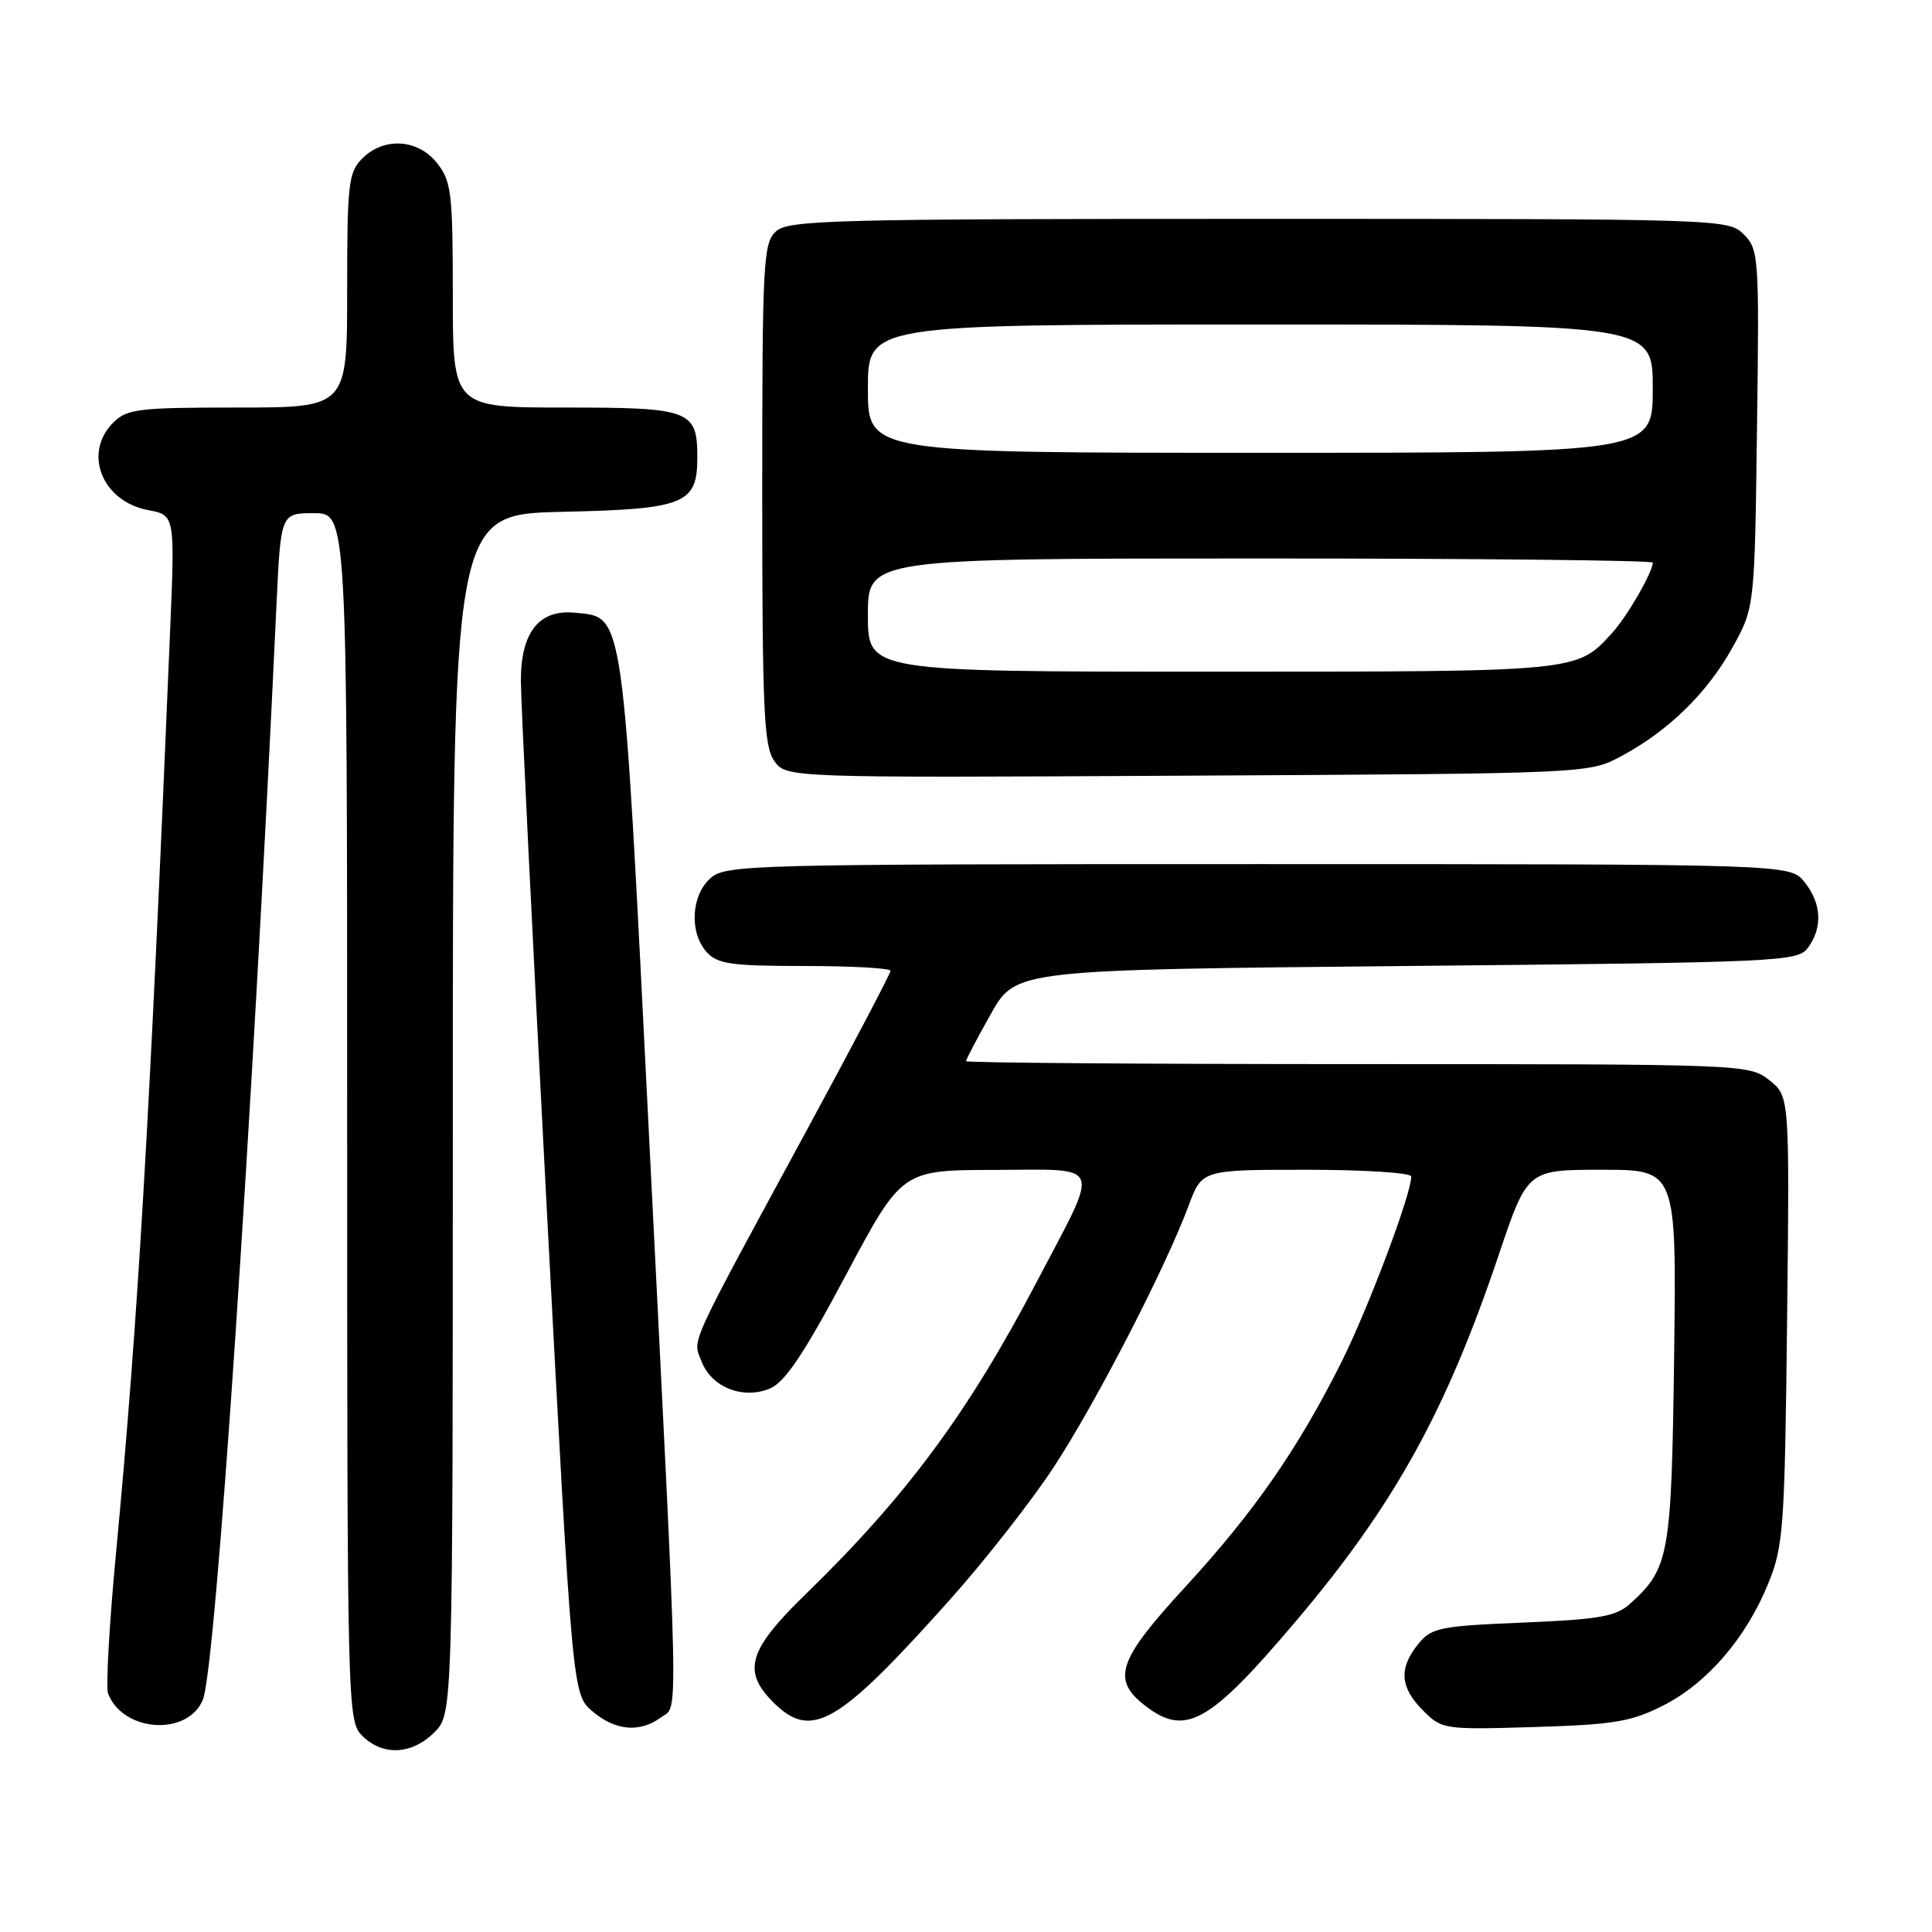 <?xml version="1.0" encoding="UTF-8" standalone="no"?>
<!DOCTYPE svg PUBLIC "-//W3C//DTD SVG 1.1//EN" "http://www.w3.org/Graphics/SVG/1.1/DTD/svg11.dtd" >
<svg xmlns="http://www.w3.org/2000/svg" xmlns:xlink="http://www.w3.org/1999/xlink" version="1.1" viewBox="0 0 256 256">
 <g >
 <path fill="currentColor"
d=" M 57.55 229.55 C 60.00 227.09 60.00 227.09 60.00 147.62 C 60.00 68.15 60.00 68.15 74.47 67.82 C 90.74 67.46 92.40 66.79 92.40 60.61 C 92.40 54.35 91.48 54.00 74.88 54.00 C 60.00 54.00 60.00 54.00 60.00 39.13 C 60.00 25.61 59.81 24.03 57.93 21.63 C 55.39 18.41 50.88 18.12 48.00 21.00 C 46.17 22.83 46.00 24.33 46.00 38.50 C 46.00 54.00 46.00 54.00 31.50 54.00 C 18.33 54.00 16.82 54.18 15.00 56.00 C 10.97 60.03 13.52 66.44 19.62 67.59 C 23.18 68.26 23.18 68.26 22.55 83.38 C 19.84 148.39 18.29 174.97 15.38 205.71 C 14.48 215.17 14.01 223.58 14.32 224.40 C 16.30 229.55 24.91 230.09 26.89 225.19 C 28.59 221.00 33.42 149.09 36.63 80.25 C 37.20 68.00 37.20 68.00 41.60 68.00 C 46.00 68.00 46.00 68.00 46.00 148.00 C 46.00 226.67 46.03 228.03 48.00 230.00 C 50.70 232.70 54.57 232.52 57.55 229.55 Z  M 87.56 227.58 C 89.94 225.83 90.04 231.05 85.95 149.50 C 82.47 80.09 82.72 81.84 76.21 81.19 C 71.43 80.71 69.00 83.78 69.02 90.25 C 69.03 93.14 70.57 124.52 72.44 159.99 C 75.85 224.48 75.85 224.48 78.48 226.74 C 81.50 229.33 84.76 229.63 87.56 227.58 Z  M 220.38 225.99 C 226.22 223.03 231.36 217.05 234.31 209.81 C 236.32 204.86 236.49 202.49 236.80 174.87 C 237.13 145.25 237.13 145.25 234.43 143.12 C 231.76 141.02 231.23 141.00 179.87 141.00 C 151.34 141.00 128.00 140.82 128.00 140.61 C 128.00 140.39 129.48 137.58 131.29 134.36 C 134.58 128.50 134.58 128.50 186.37 128.00 C 236.18 127.52 238.22 127.43 239.58 125.56 C 241.54 122.88 241.36 119.66 239.09 116.86 C 237.18 114.50 237.18 114.50 166.69 114.50 C 98.79 114.50 96.13 114.57 94.10 116.40 C 91.56 118.71 91.33 123.60 93.65 126.17 C 95.07 127.74 96.93 128.00 106.65 128.00 C 112.89 128.00 118.00 128.29 118.00 128.64 C 118.00 128.98 113.10 138.32 107.10 149.39 C 90.90 179.27 91.79 177.33 92.95 180.38 C 94.26 183.81 98.43 185.48 102.01 183.99 C 104.00 183.17 106.51 179.43 112.08 168.97 C 119.50 155.04 119.50 155.04 131.82 155.02 C 146.35 155.00 145.85 153.68 137.40 169.80 C 128.29 187.19 120.14 198.21 106.84 211.15 C 99.16 218.61 98.31 221.40 102.45 225.55 C 107.53 230.62 111.00 228.60 125.84 212.00 C 130.51 206.78 136.74 198.82 139.68 194.32 C 145.23 185.84 154.42 168.02 157.50 159.75 C 159.27 155.00 159.27 155.00 173.14 155.00 C 180.76 155.00 187.00 155.40 187.00 155.89 C 187.00 158.24 181.30 173.37 177.76 180.46 C 171.96 192.03 166.18 200.35 157.06 210.27 C 148.15 219.95 147.27 222.50 151.63 225.93 C 157.05 230.18 160.17 228.45 171.76 214.76 C 184.75 199.41 191.60 187.04 198.60 166.25 C 202.39 155.00 202.39 155.00 212.27 155.00 C 222.15 155.00 222.15 155.00 221.83 179.75 C 221.48 206.20 221.19 207.80 216.00 212.50 C 214.13 214.19 211.95 214.58 201.81 215.00 C 190.72 215.46 189.67 215.68 187.91 217.86 C 185.32 221.06 185.51 223.60 188.56 226.65 C 191.06 229.16 191.34 229.20 203.31 228.84 C 213.87 228.52 216.15 228.14 220.38 225.99 Z  M 214.80 100.21 C 221.07 96.86 226.22 91.83 229.56 85.80 C 232.50 80.50 232.50 80.50 232.81 56.81 C 233.12 34.00 233.05 33.05 231.06 31.06 C 229.02 29.02 228.32 29.00 166.83 29.00 C 110.38 29.00 104.49 29.15 102.83 30.65 C 101.13 32.19 101.00 34.61 101.00 65.43 C 101.00 94.00 101.22 98.87 102.58 100.81 C 104.16 103.07 104.16 103.07 157.33 102.78 C 210.50 102.50 210.50 102.50 214.80 100.21 Z  M 115.00 81.50 C 115.00 74.00 115.00 74.00 167.00 74.00 C 195.60 74.00 219.00 74.25 219.00 74.55 C 219.00 75.80 215.62 81.67 213.63 83.85 C 208.90 89.05 209.40 89.00 160.55 89.00 C 115.00 89.00 115.00 89.00 115.00 81.50 Z  M 115.00 51.50 C 115.00 43.00 115.00 43.00 167.00 43.00 C 219.00 43.00 219.00 43.00 219.00 51.50 C 219.00 60.00 219.00 60.00 167.00 60.00 C 115.00 60.00 115.00 60.00 115.00 51.50 Z "/>
</g>
</svg>